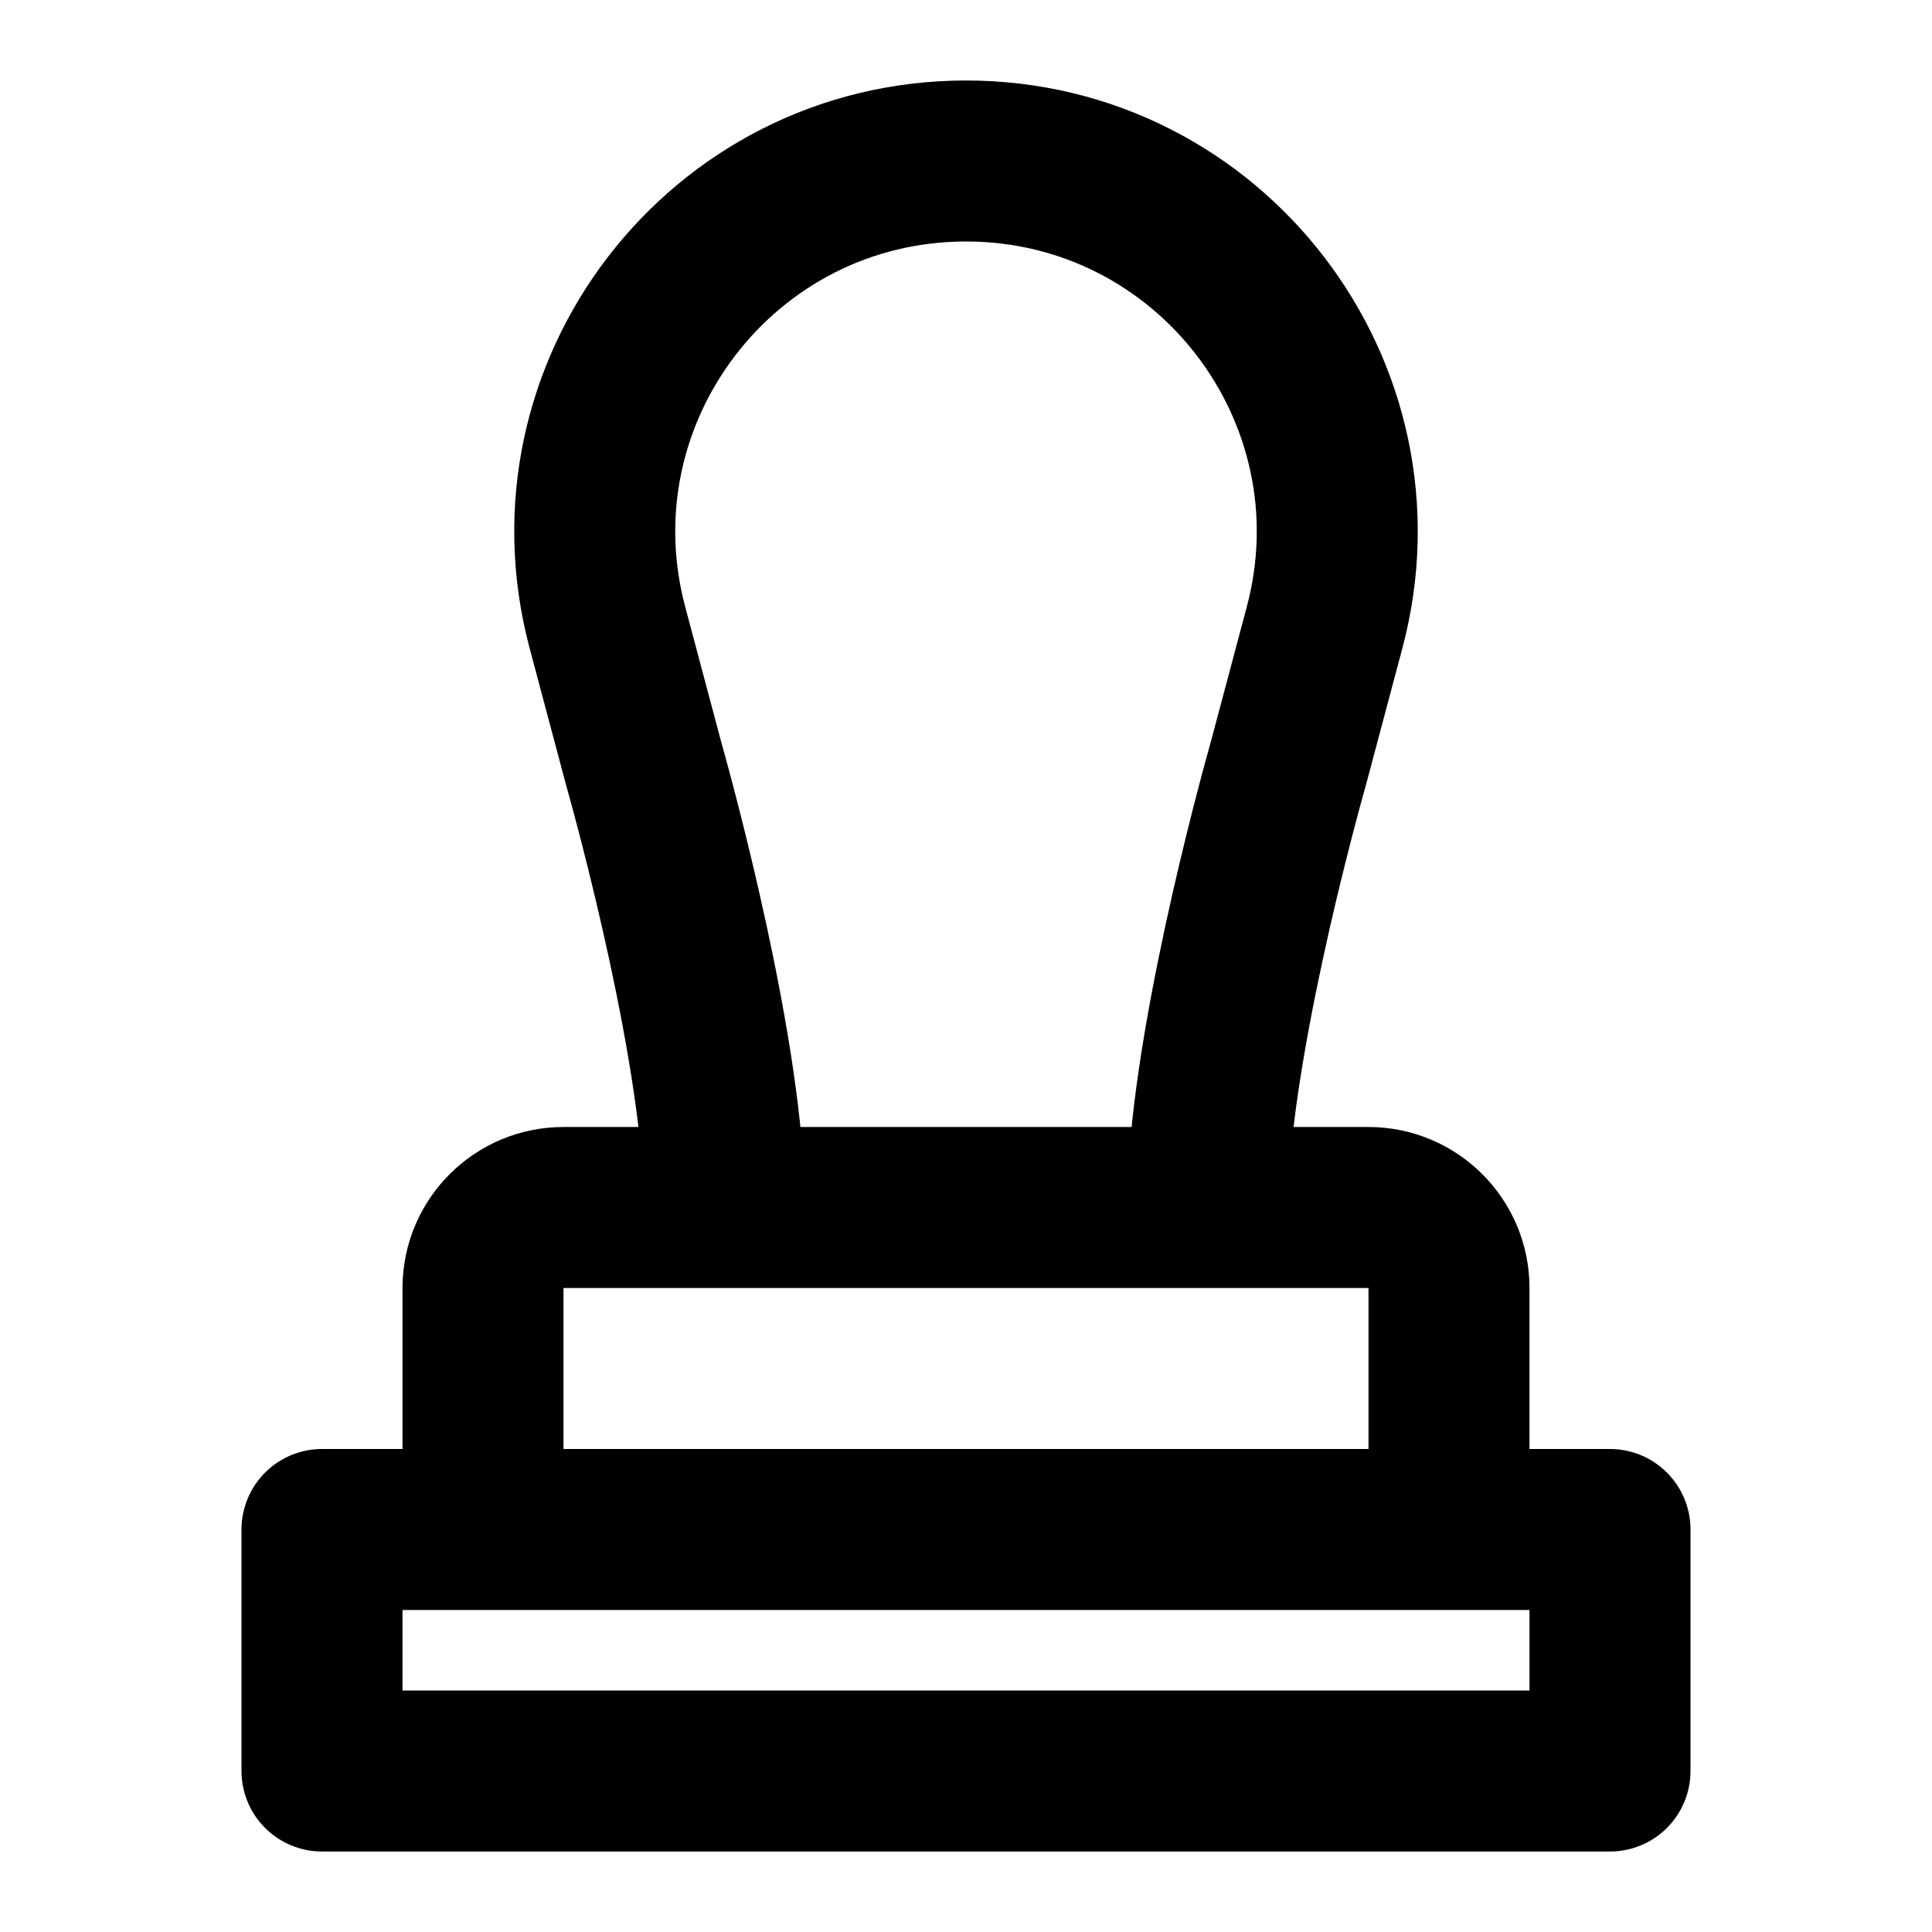 <svg width="24" height="24" viewBox="0 0 24 24" fill="none" xmlns="http://www.w3.org/2000/svg">
<path d="M9 15C9 13.13 8.125 9.947 8.012 9.543C8.004 9.514 7.996 9.486 7.988 9.456L7.546 7.797C6.766 4.871 8.971 2 12 2C15.029 2 17.234 4.871 16.454 7.797L16.012 9.456C16.004 9.486 15.996 9.514 15.988 9.543C15.875 9.947 15 13.13 15 15M20 22H4V19H20V22ZM18 19H6V16C6 15.448 6.448 15 7 15H17C17.552 15 18 15.448 18 16V19Z" stroke="black" stroke-width="2" stroke-linecap="round" stroke-linejoin="round"/>
</svg>
